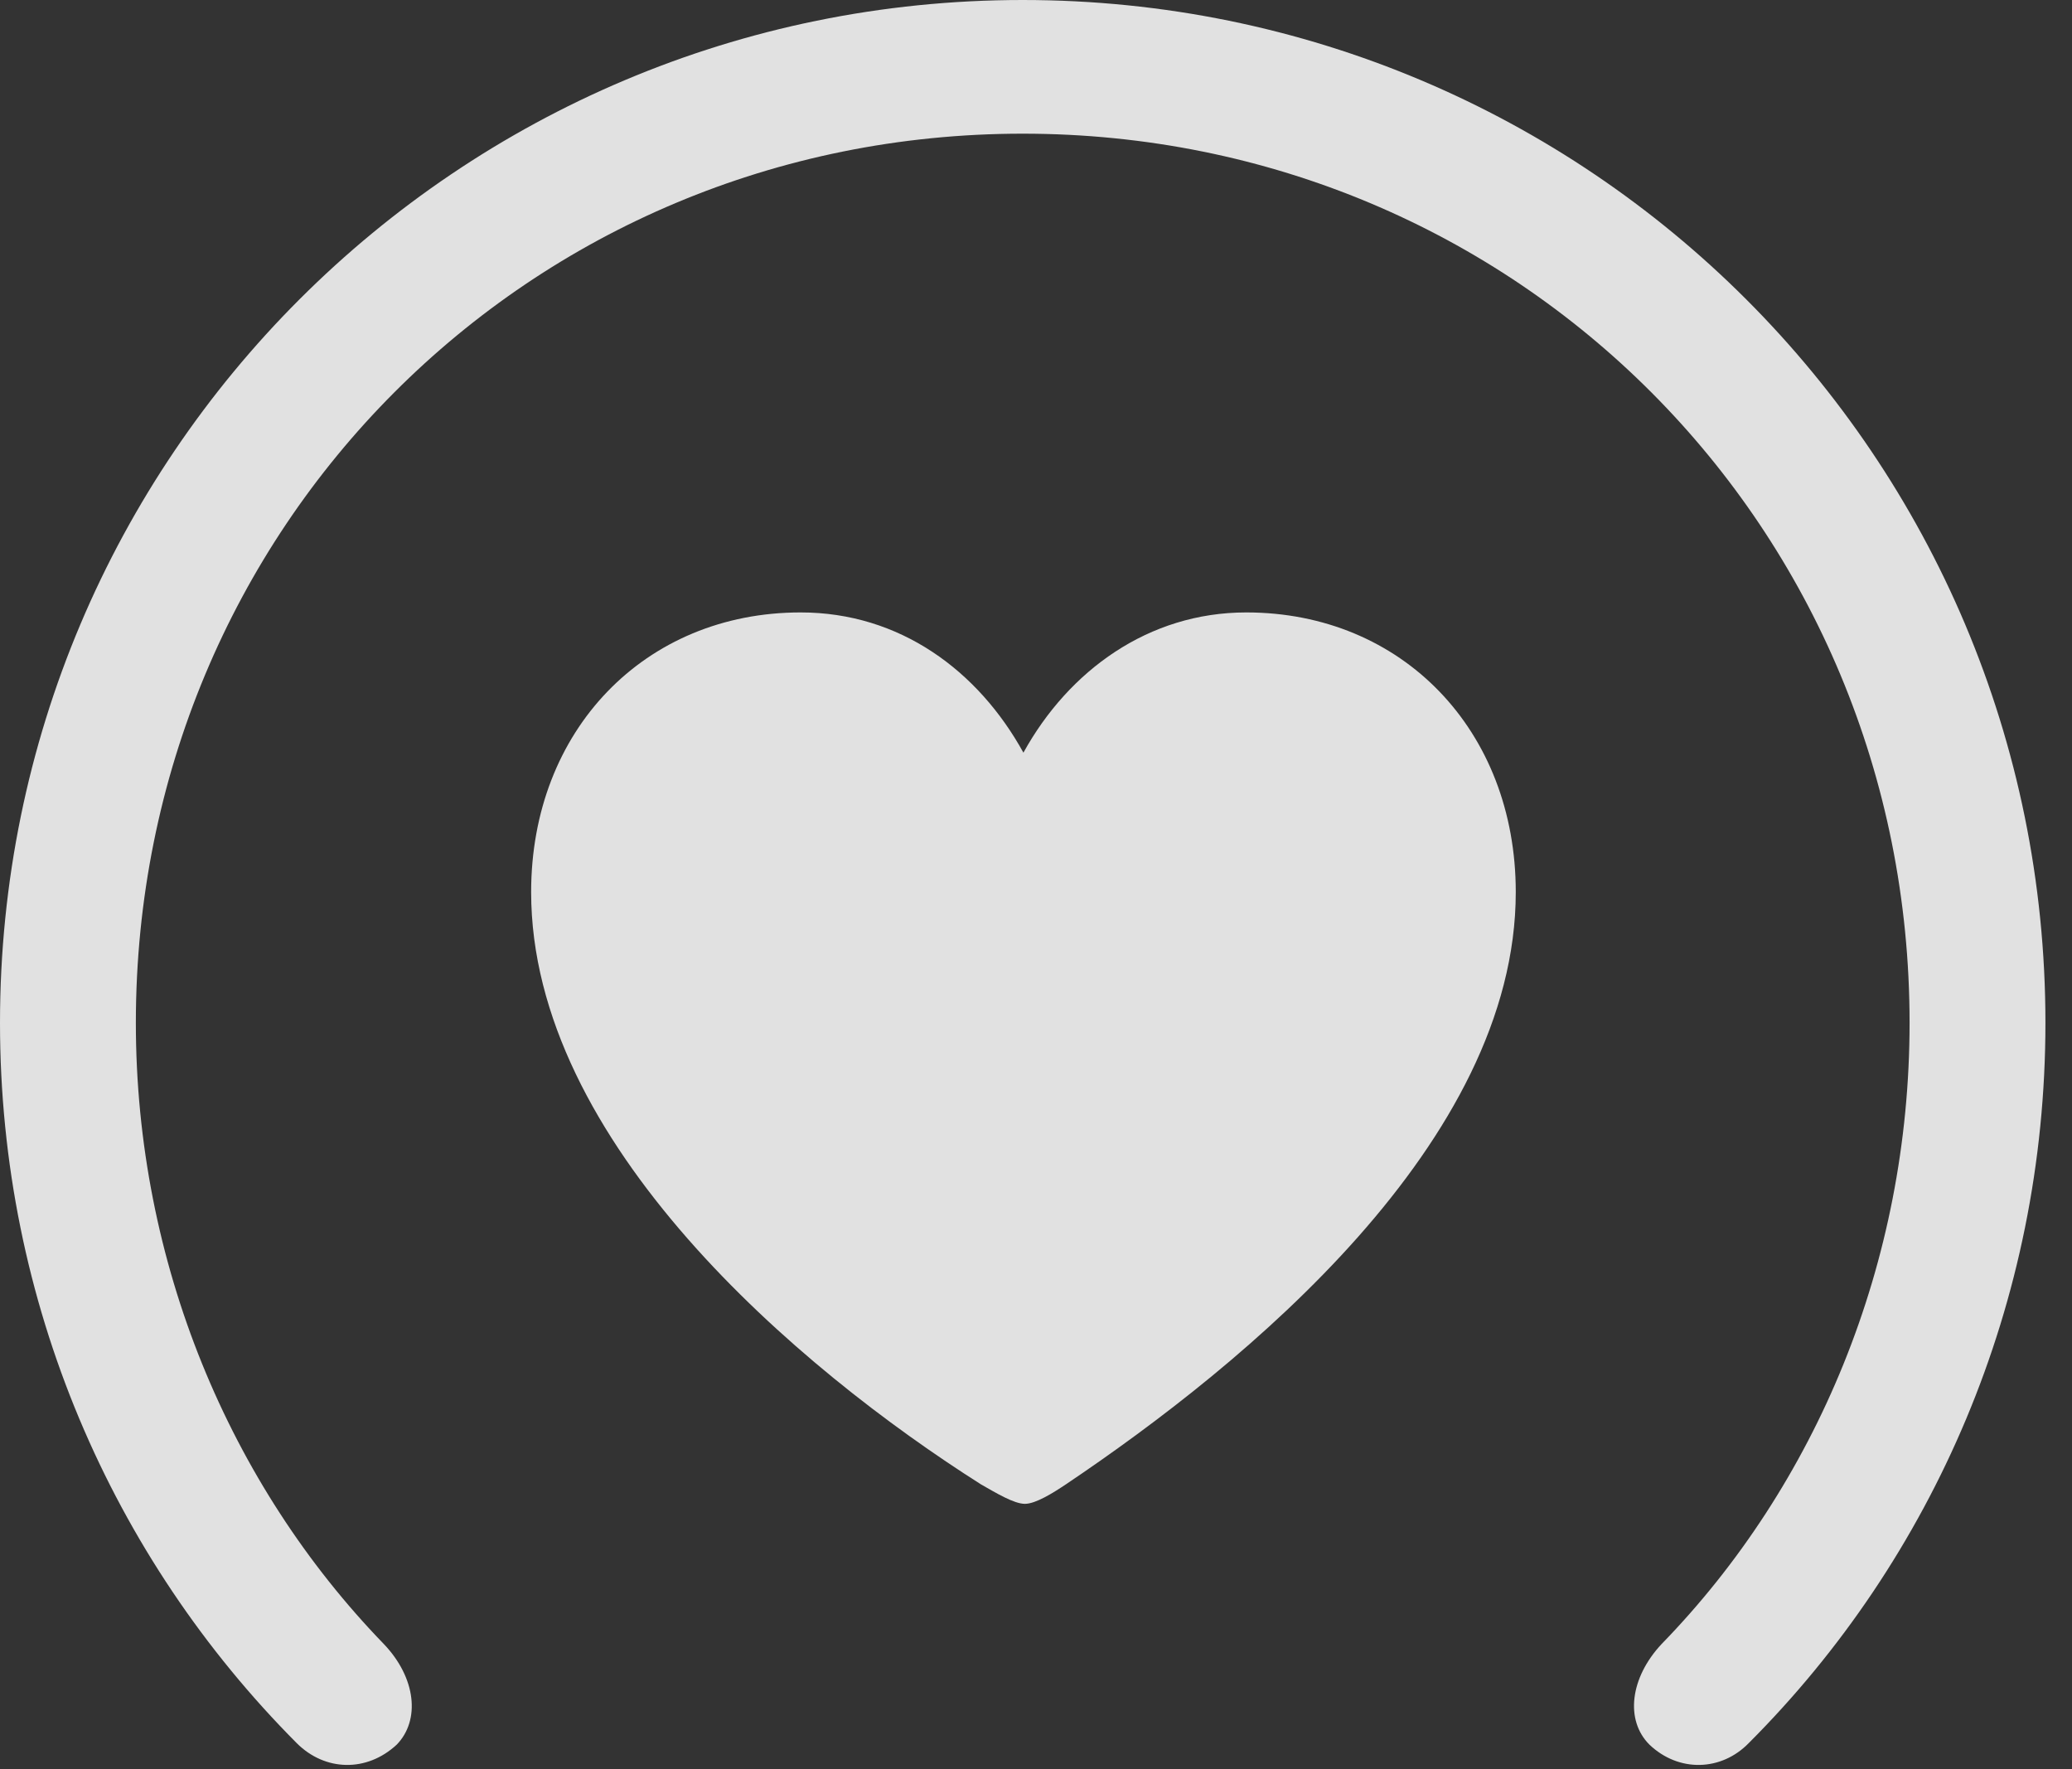 <?xml version="1.0" encoding="UTF-8"?>
<!--Generator: Apple Native CoreSVG 341-->
<!DOCTYPE svg
PUBLIC "-//W3C//DTD SVG 1.1//EN"
       "http://www.w3.org/Graphics/SVG/1.1/DTD/svg11.dtd">
<svg version="1.1" xmlns="http://www.w3.org/2000/svg" xmlns:xlink="http://www.w3.org/1999/xlink" viewBox="0 0 28.154 24.033">
 <rect x="0" y="0" width="28.154" height="24.033" fill="#333333" stroke="none"/>
 <g>
  <rect height="24.033" opacity="0" width="28.154" x="0" y="0"/>
  <path d="M13.896 0C6.221 0 0 6.211 0 13.896C0 17.695 1.523 21.162 4.033 23.682C4.414 24.062 4.98 24.082 5.391 23.701C5.713 23.369 5.654 22.793 5.215 22.334C3.125 20.176 1.846 17.158 1.846 13.896C1.846 7.168 7.188 1.816 13.896 1.816C20.615 1.816 25.947 7.168 25.947 13.896C25.947 17.158 24.678 20.176 22.578 22.334C22.148 22.793 22.08 23.369 22.412 23.701C22.812 24.082 23.389 24.062 23.76 23.682C26.27 21.172 27.793 17.695 27.793 13.896C27.793 6.211 21.582 0 13.896 0Z" fill="white" fill-opacity="0.85"/>
  <path d="M10.879 8.32C8.76 8.32 7.217 9.922 7.217 12.119C7.217 15.518 10.85 18.594 13.33 20.166C13.535 20.283 13.779 20.43 13.926 20.43C14.072 20.43 14.307 20.283 14.482 20.166C16.924 18.525 20.596 15.518 20.596 12.119C20.596 9.922 19.053 8.32 16.934 8.32C15.605 8.32 14.521 9.111 13.906 10.225C13.291 9.111 12.227 8.32 10.879 8.32Z" fill="white" fill-opacity="0.85"/>
 </g>
</svg>

